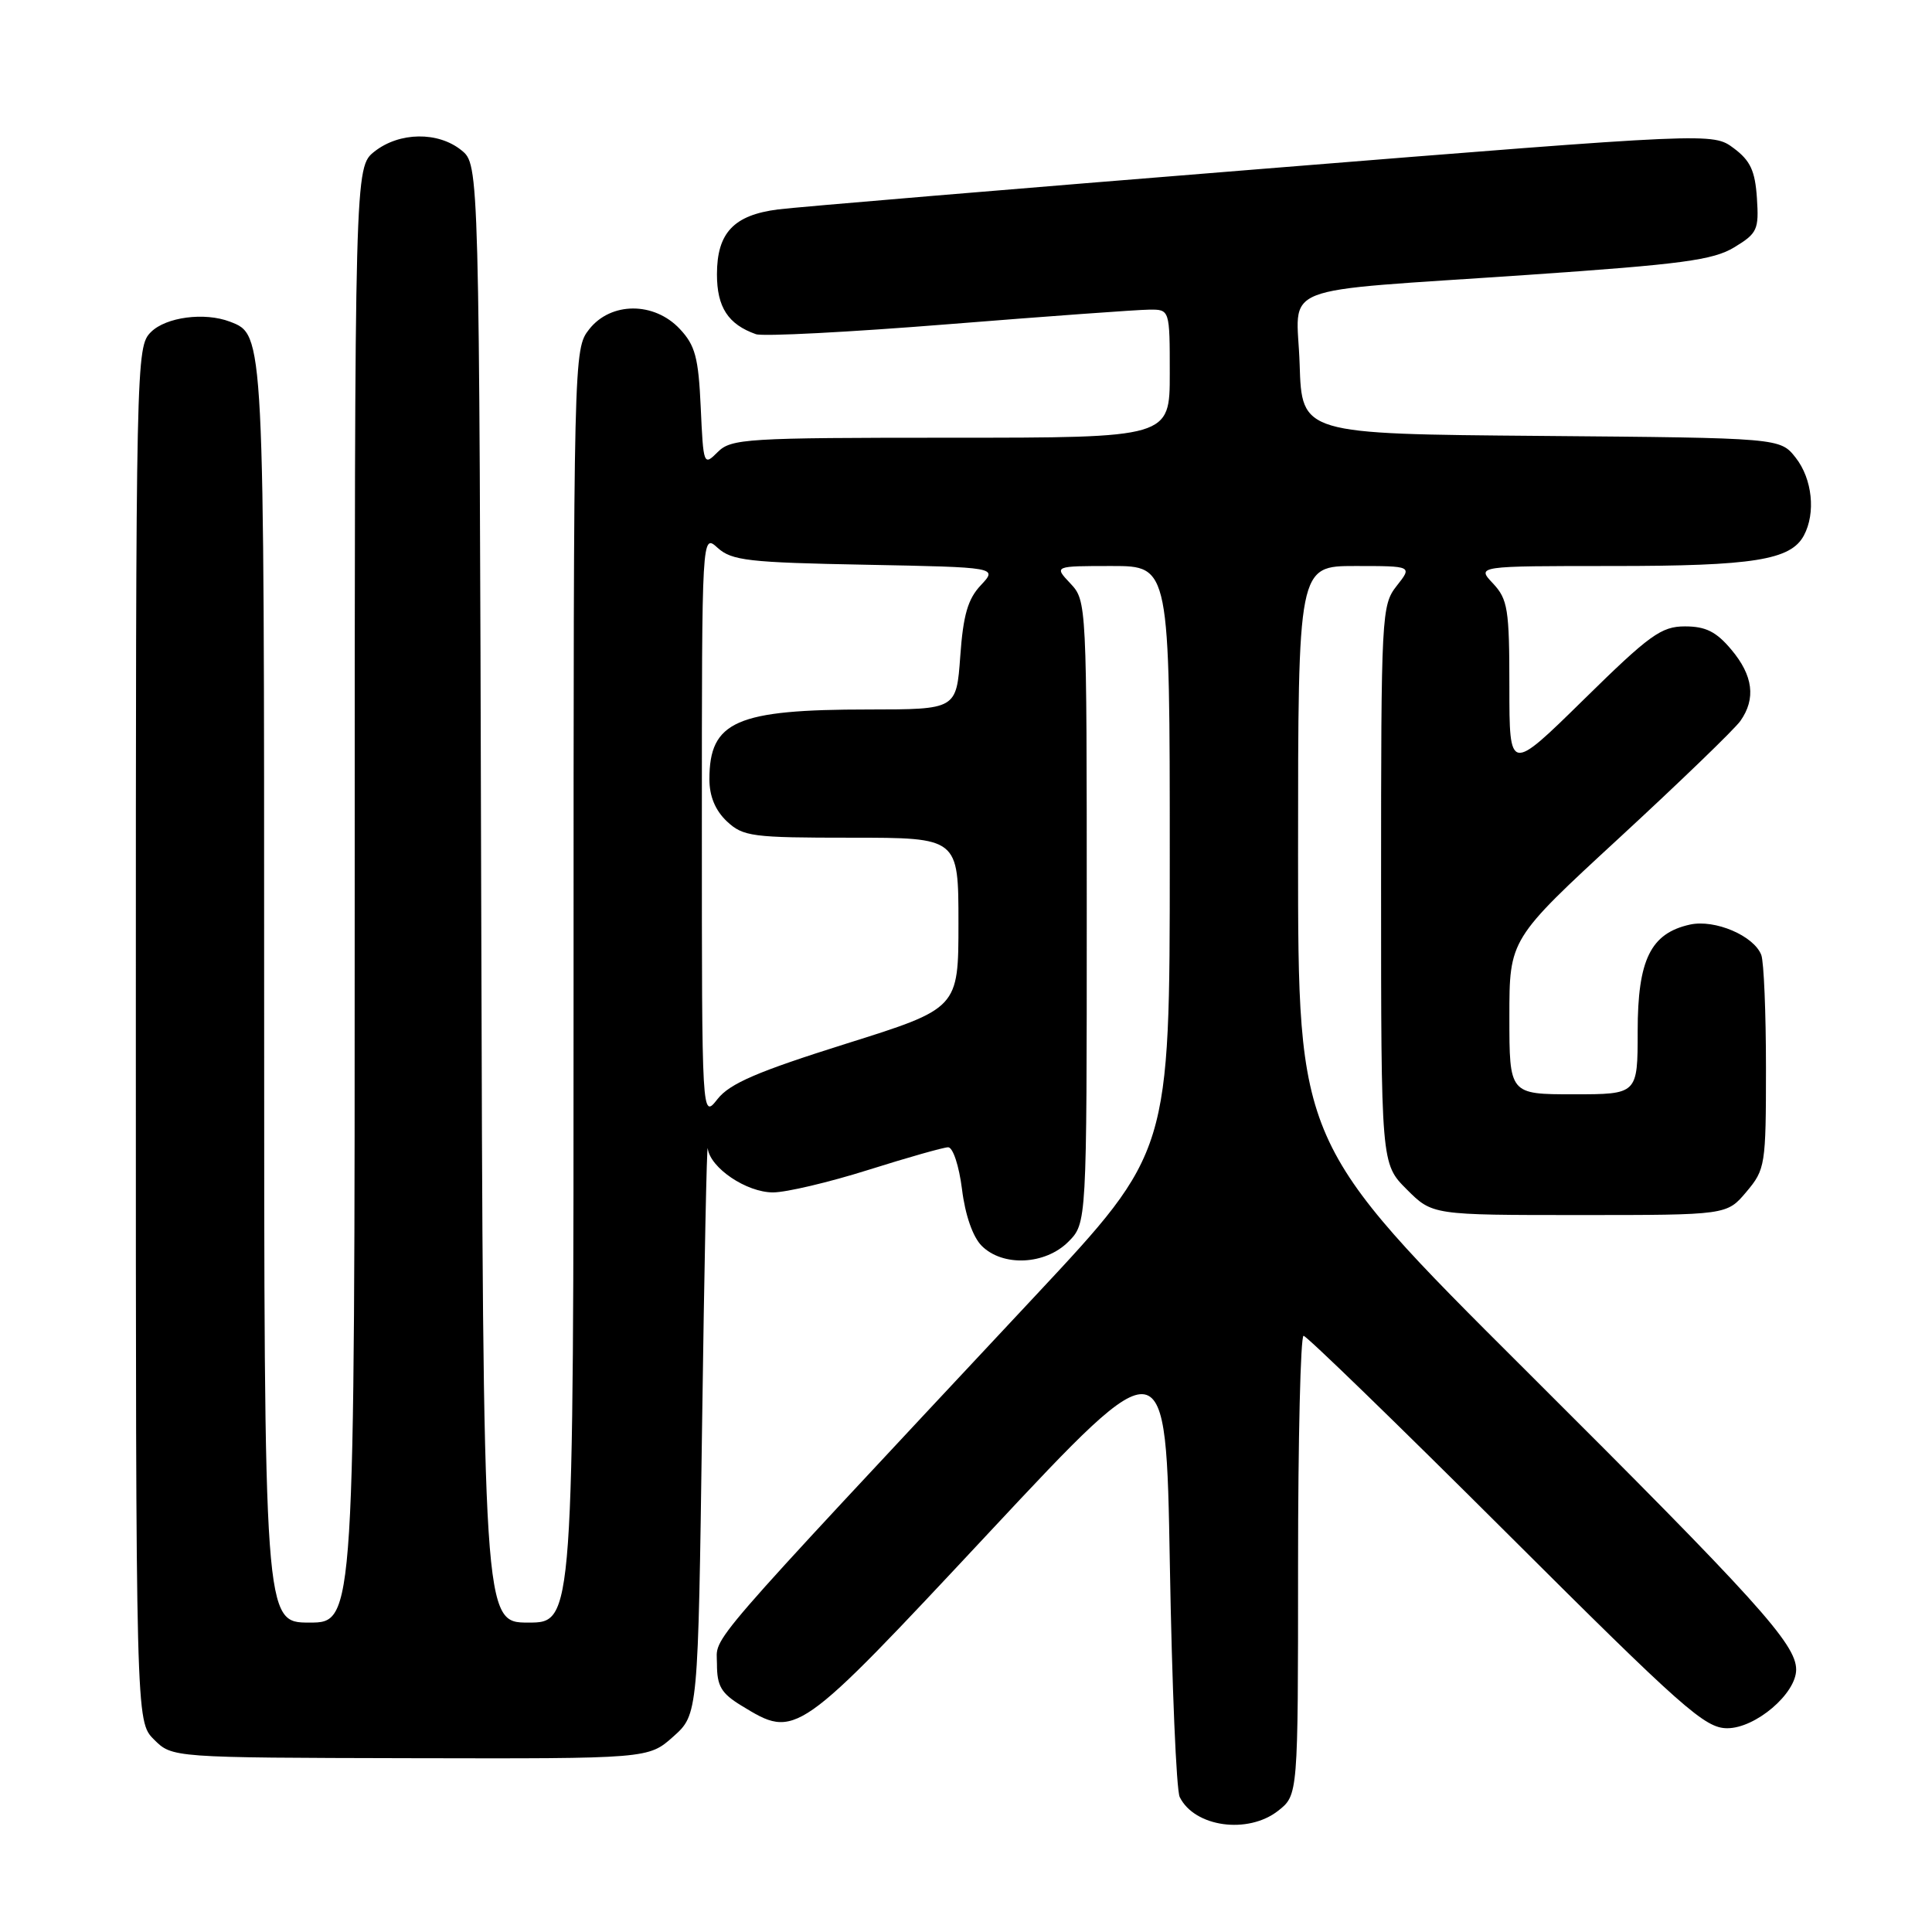 <?xml version="1.0" encoding="UTF-8" standalone="no"?>
<!DOCTYPE svg PUBLIC "-//W3C//DTD SVG 1.1//EN" "http://www.w3.org/Graphics/SVG/1.1/DTD/svg11.dtd" >
<svg xmlns="http://www.w3.org/2000/svg" xmlns:xlink="http://www.w3.org/1999/xlink" version="1.1" viewBox="0 0 256 256">
 <g >
 <path fill="currentColor"
d=" M 169.37 239.93 C 172.00 237.85 172.00 237.85 172.00 207.43 C 172.00 190.69 172.33 177.00 172.73 177.00 C 173.12 177.00 185.18 188.70 199.52 203.00 C 223.01 226.43 225.91 229.00 228.87 229.00 C 232.62 229.00 238.00 224.42 238.00 221.23 C 238.00 217.84 232.85 212.15 202.10 181.51 C 172.00 151.51 172.00 151.51 172.00 113.26 C 172.00 75.00 172.00 75.00 179.57 75.00 C 187.15 75.00 187.15 75.00 185.07 77.63 C 183.06 80.19 183.00 81.35 183.00 117.23 C 183.00 154.20 183.00 154.20 186.40 157.60 C 189.80 161.00 189.80 161.00 209.31 161.00 C 228.82 161.00 228.82 161.00 231.41 157.92 C 233.91 154.95 234.00 154.40 234.00 141.51 C 234.00 134.17 233.72 127.44 233.38 126.54 C 232.40 123.99 227.24 121.79 223.94 122.51 C 218.72 123.66 217.00 127.16 217.00 136.63 C 217.00 145.00 217.00 145.00 208.50 145.00 C 200.00 145.00 200.00 145.00 200.00 134.73 C 200.00 124.45 200.00 124.45 214.61 110.98 C 222.65 103.56 229.85 96.61 230.61 95.53 C 232.69 92.58 232.30 89.51 229.41 86.08 C 227.42 83.70 226.01 83.00 223.27 83.00 C 220.13 83.00 218.59 84.11 209.86 92.69 C 200.00 102.37 200.00 102.37 200.00 91.00 C 200.00 80.70 199.79 79.41 197.83 77.31 C 195.65 75.00 195.65 75.00 213.68 75.00 C 232.34 75.00 237.28 74.21 239.02 70.96 C 240.62 67.98 240.14 63.45 237.94 60.65 C 235.88 58.03 235.88 58.03 204.19 57.76 C 172.50 57.50 172.50 57.50 172.21 48.30 C 171.87 37.36 168.27 38.77 202.50 36.42 C 222.86 35.02 227.00 34.47 229.80 32.77 C 232.85 30.92 233.08 30.44 232.80 26.24 C 232.56 22.63 231.93 21.28 229.73 19.64 C 226.95 17.57 226.95 17.57 167.23 22.38 C 134.38 25.02 105.52 27.44 103.09 27.75 C 97.22 28.50 95.00 30.86 95.00 36.35 C 95.00 40.71 96.48 42.98 100.16 44.28 C 101.08 44.61 112.55 44.01 125.66 42.96 C 138.77 41.91 150.74 41.04 152.25 41.03 C 155.00 41.00 155.00 41.00 155.00 49.50 C 155.00 58.00 155.00 58.00 126.00 58.00 C 98.85 58.00 96.88 58.12 95.10 59.90 C 93.24 61.76 93.20 61.66 92.85 53.98 C 92.55 47.36 92.12 45.76 90.07 43.58 C 86.67 39.96 80.94 39.98 78.07 43.63 C 76.01 46.25 76.00 46.80 76.00 130.63 C 76.00 215.00 76.00 215.00 70.01 215.00 C 64.03 215.00 64.03 215.00 63.76 118.41 C 63.50 21.82 63.50 21.82 61.14 19.91 C 58.05 17.41 52.93 17.48 49.63 20.07 C 47.00 22.15 47.00 22.15 47.00 118.57 C 47.00 215.00 47.00 215.00 41.00 215.00 C 35.00 215.00 35.00 215.00 35.00 131.95 C 35.00 43.85 35.03 44.38 30.46 42.62 C 27.11 41.34 21.99 42.01 20.00 44.00 C 18.03 45.97 18.00 47.33 18.00 137.05 C 18.00 228.09 18.00 228.09 20.40 230.49 C 22.81 232.90 22.81 232.90 54.36 232.97 C 85.92 233.04 85.92 233.04 89.21 230.11 C 92.50 227.17 92.50 227.17 93.03 188.83 C 93.32 167.75 93.66 151.25 93.78 152.18 C 94.12 154.77 98.92 158.00 102.43 158.00 C 104.17 158.00 109.85 156.66 115.05 155.02 C 120.25 153.38 125.01 152.03 125.63 152.02 C 126.27 152.01 127.08 154.48 127.47 157.58 C 127.89 161.01 128.91 163.91 130.08 165.08 C 132.87 167.87 138.48 167.61 141.55 164.55 C 144.00 162.09 144.00 162.09 144.00 120.86 C 144.00 79.90 143.99 79.61 141.83 77.31 C 139.65 75.00 139.65 75.00 147.33 75.00 C 155.00 75.00 155.00 75.00 155.00 113.82 C 155.00 152.64 155.00 152.64 137.25 171.63 C 92.25 219.77 95.00 216.60 95.00 220.47 C 95.00 223.41 95.56 224.37 98.25 226.01 C 105.50 230.43 105.45 230.47 131.13 202.99 C 154.50 177.98 154.50 177.98 155.01 207.24 C 155.29 223.33 155.87 237.23 156.32 238.12 C 158.28 242.10 165.36 243.08 169.37 239.93 Z  M 93.00 109.48 C 93.00 70.69 93.00 70.69 95.10 72.60 C 96.97 74.28 99.18 74.54 114.70 74.83 C 132.19 75.17 132.19 75.17 129.97 77.54 C 128.24 79.37 127.63 81.50 127.24 86.95 C 126.73 94.00 126.73 94.00 115.12 94.01 C 97.54 94.01 94.00 95.56 94.00 103.26 C 94.00 105.51 94.78 107.38 96.31 108.83 C 98.47 110.85 99.63 111.00 112.81 111.00 C 127.00 111.00 127.00 111.00 127.00 122.31 C 127.00 133.62 127.00 133.62 112.07 138.31 C 100.35 142.00 96.69 143.57 95.07 145.64 C 93.00 148.27 93.00 148.27 93.00 109.48 Z "/>
</g>
</svg>